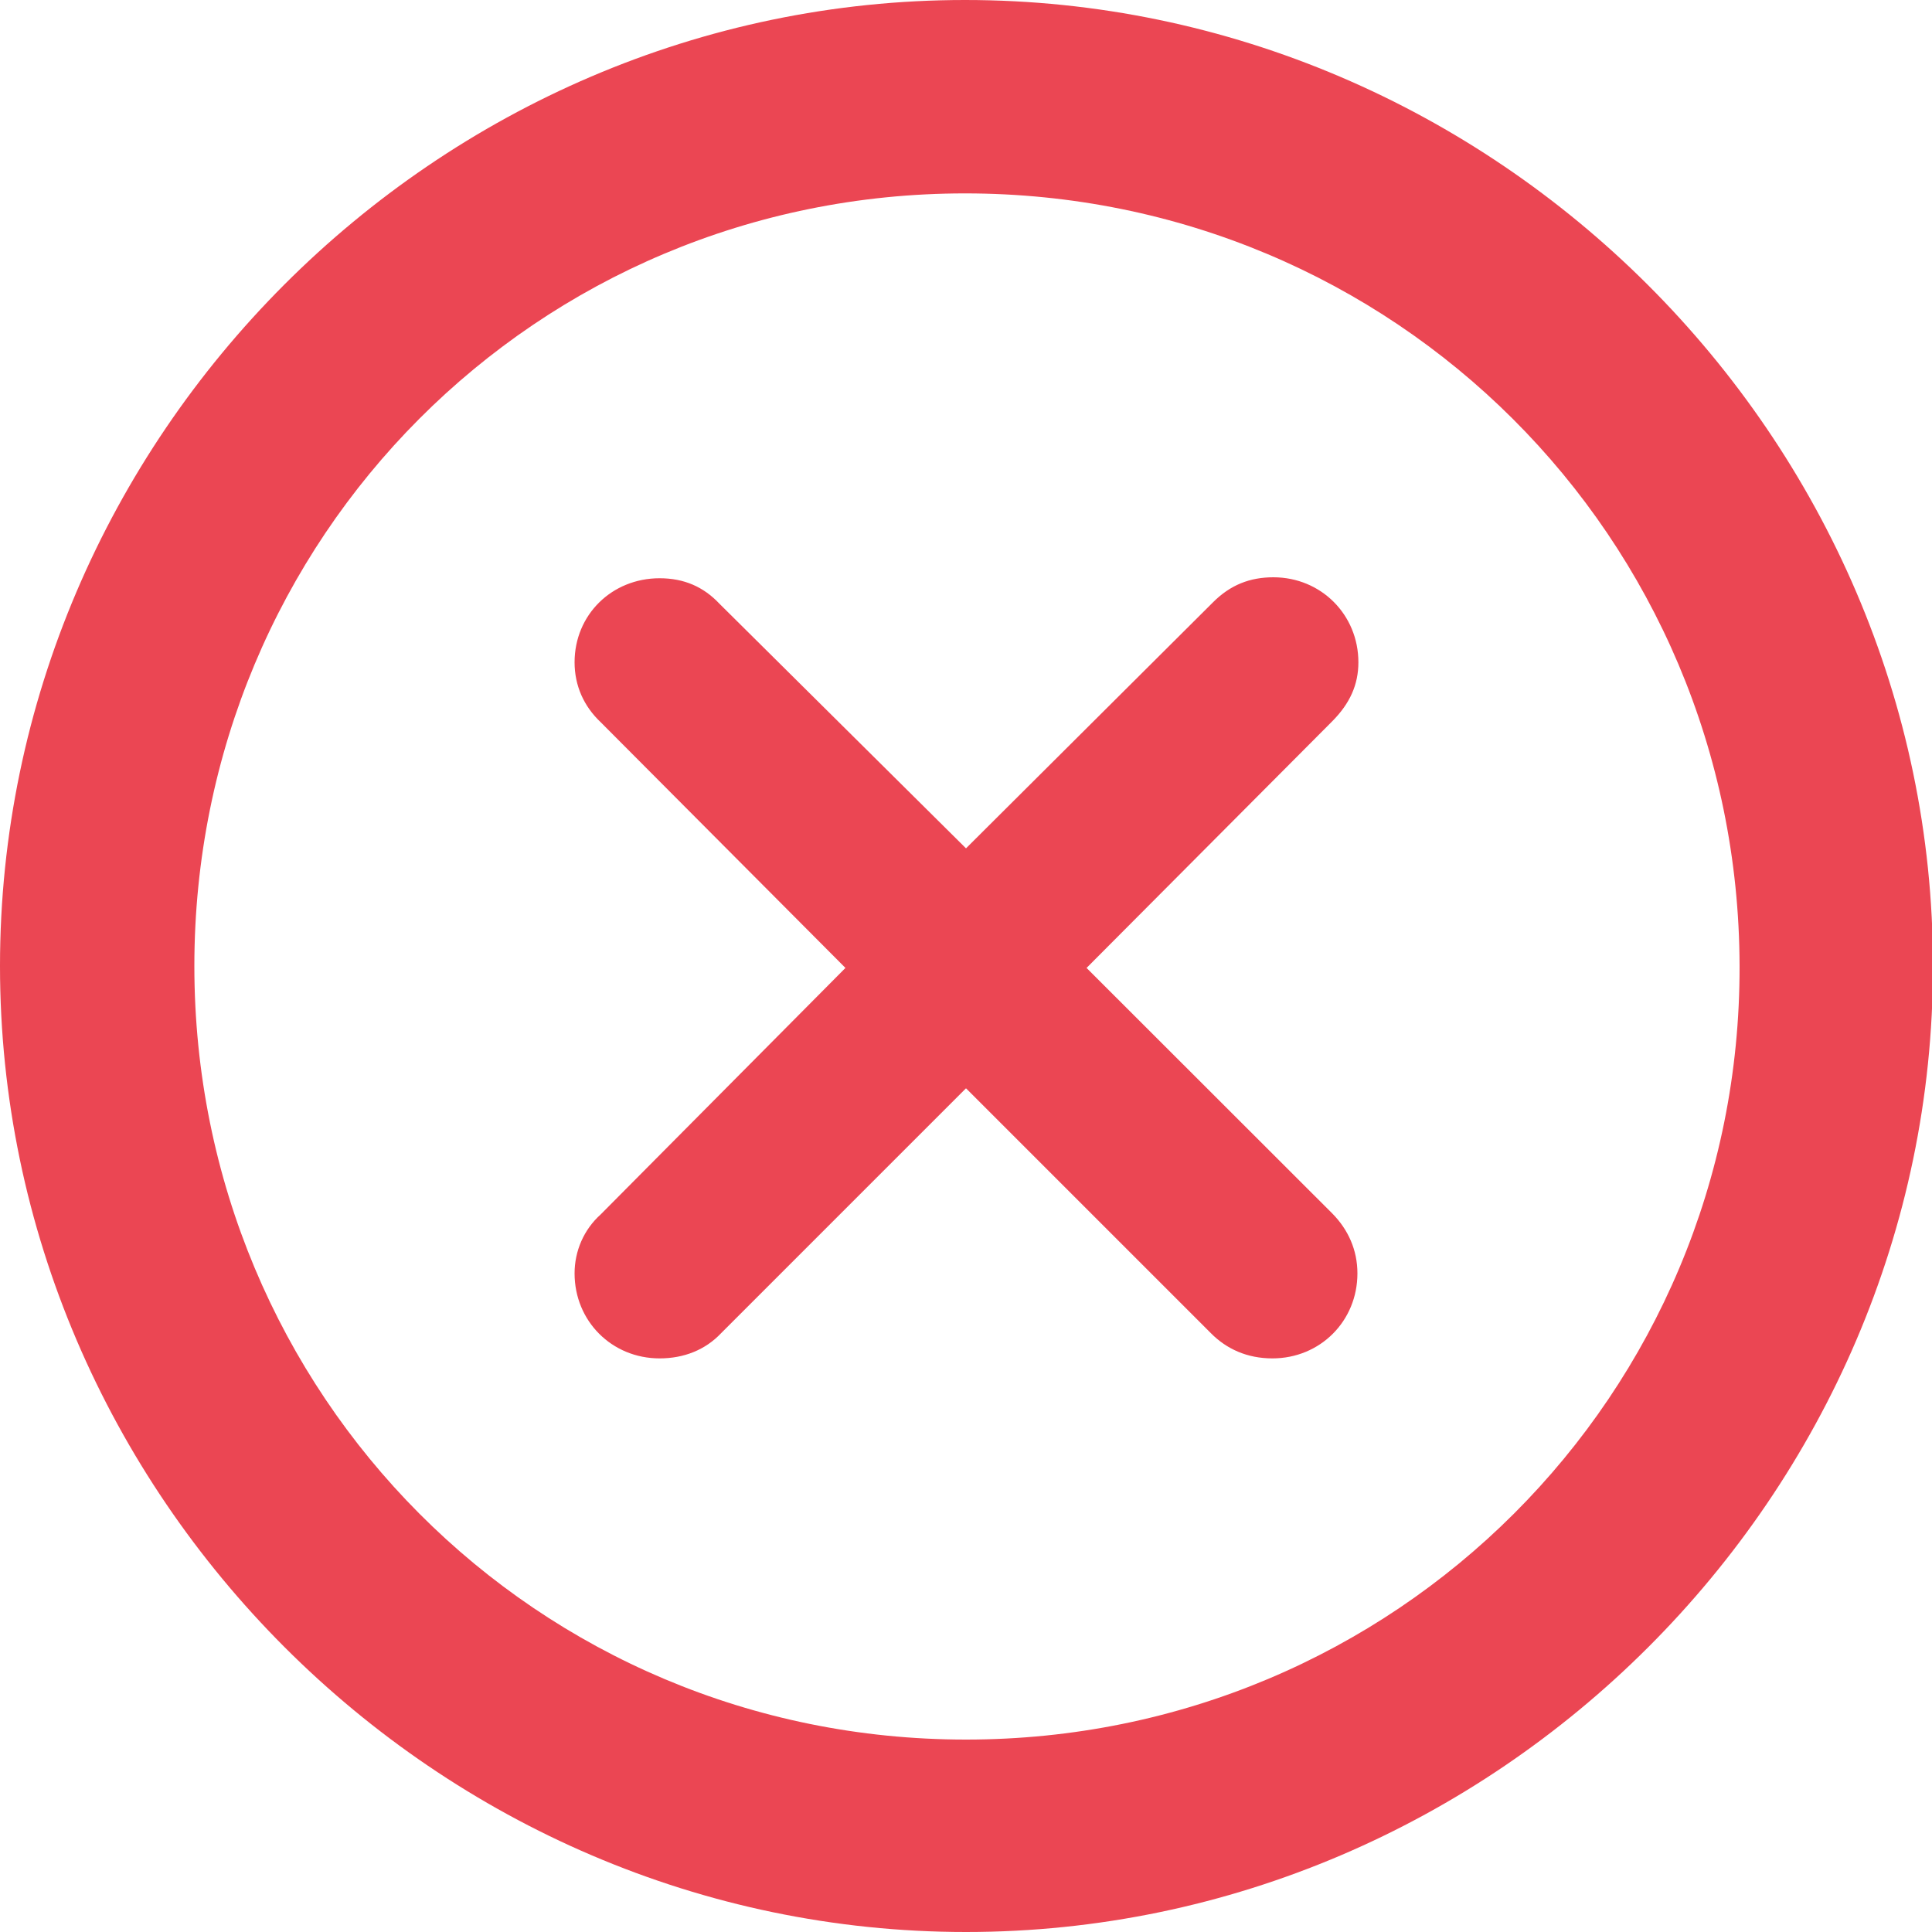 <svg width="10" height="10" viewBox="0 0 10 10" fill="none" xmlns="http://www.w3.org/2000/svg">
<path d="M5 10C7.742 10 10.005 7.737 10.005 5C10.005 2.263 7.737 0 4.995 0C2.258 0 0 2.263 0 5C0 7.737 2.263 10 5 10ZM5 9.004C2.78 9.004 1.006 7.22 1.006 5C1.006 2.78 2.78 1.001 4.995 1.001C7.215 1.001 8.999 2.78 9.004 5C9.009 7.22 7.22 9.004 5 9.004ZM3.414 7.031C3.54 7.031 3.651 6.987 3.733 6.9L5 5.633L6.267 6.9C6.349 6.983 6.456 7.031 6.586 7.031C6.833 7.031 7.026 6.838 7.026 6.591C7.026 6.47 6.978 6.364 6.896 6.281L5.624 5.01L6.896 3.733C6.987 3.641 7.031 3.544 7.031 3.428C7.031 3.182 6.838 2.988 6.591 2.988C6.47 2.988 6.368 3.027 6.277 3.119L5 4.391L3.723 3.124C3.641 3.037 3.54 2.993 3.414 2.993C3.167 2.993 2.974 3.182 2.974 3.428C2.974 3.549 3.022 3.656 3.109 3.738L4.376 5.01L3.109 6.286C3.022 6.364 2.974 6.475 2.974 6.591C2.974 6.838 3.167 7.031 3.414 7.031Z" fill="#EB4653"/>
</svg>
